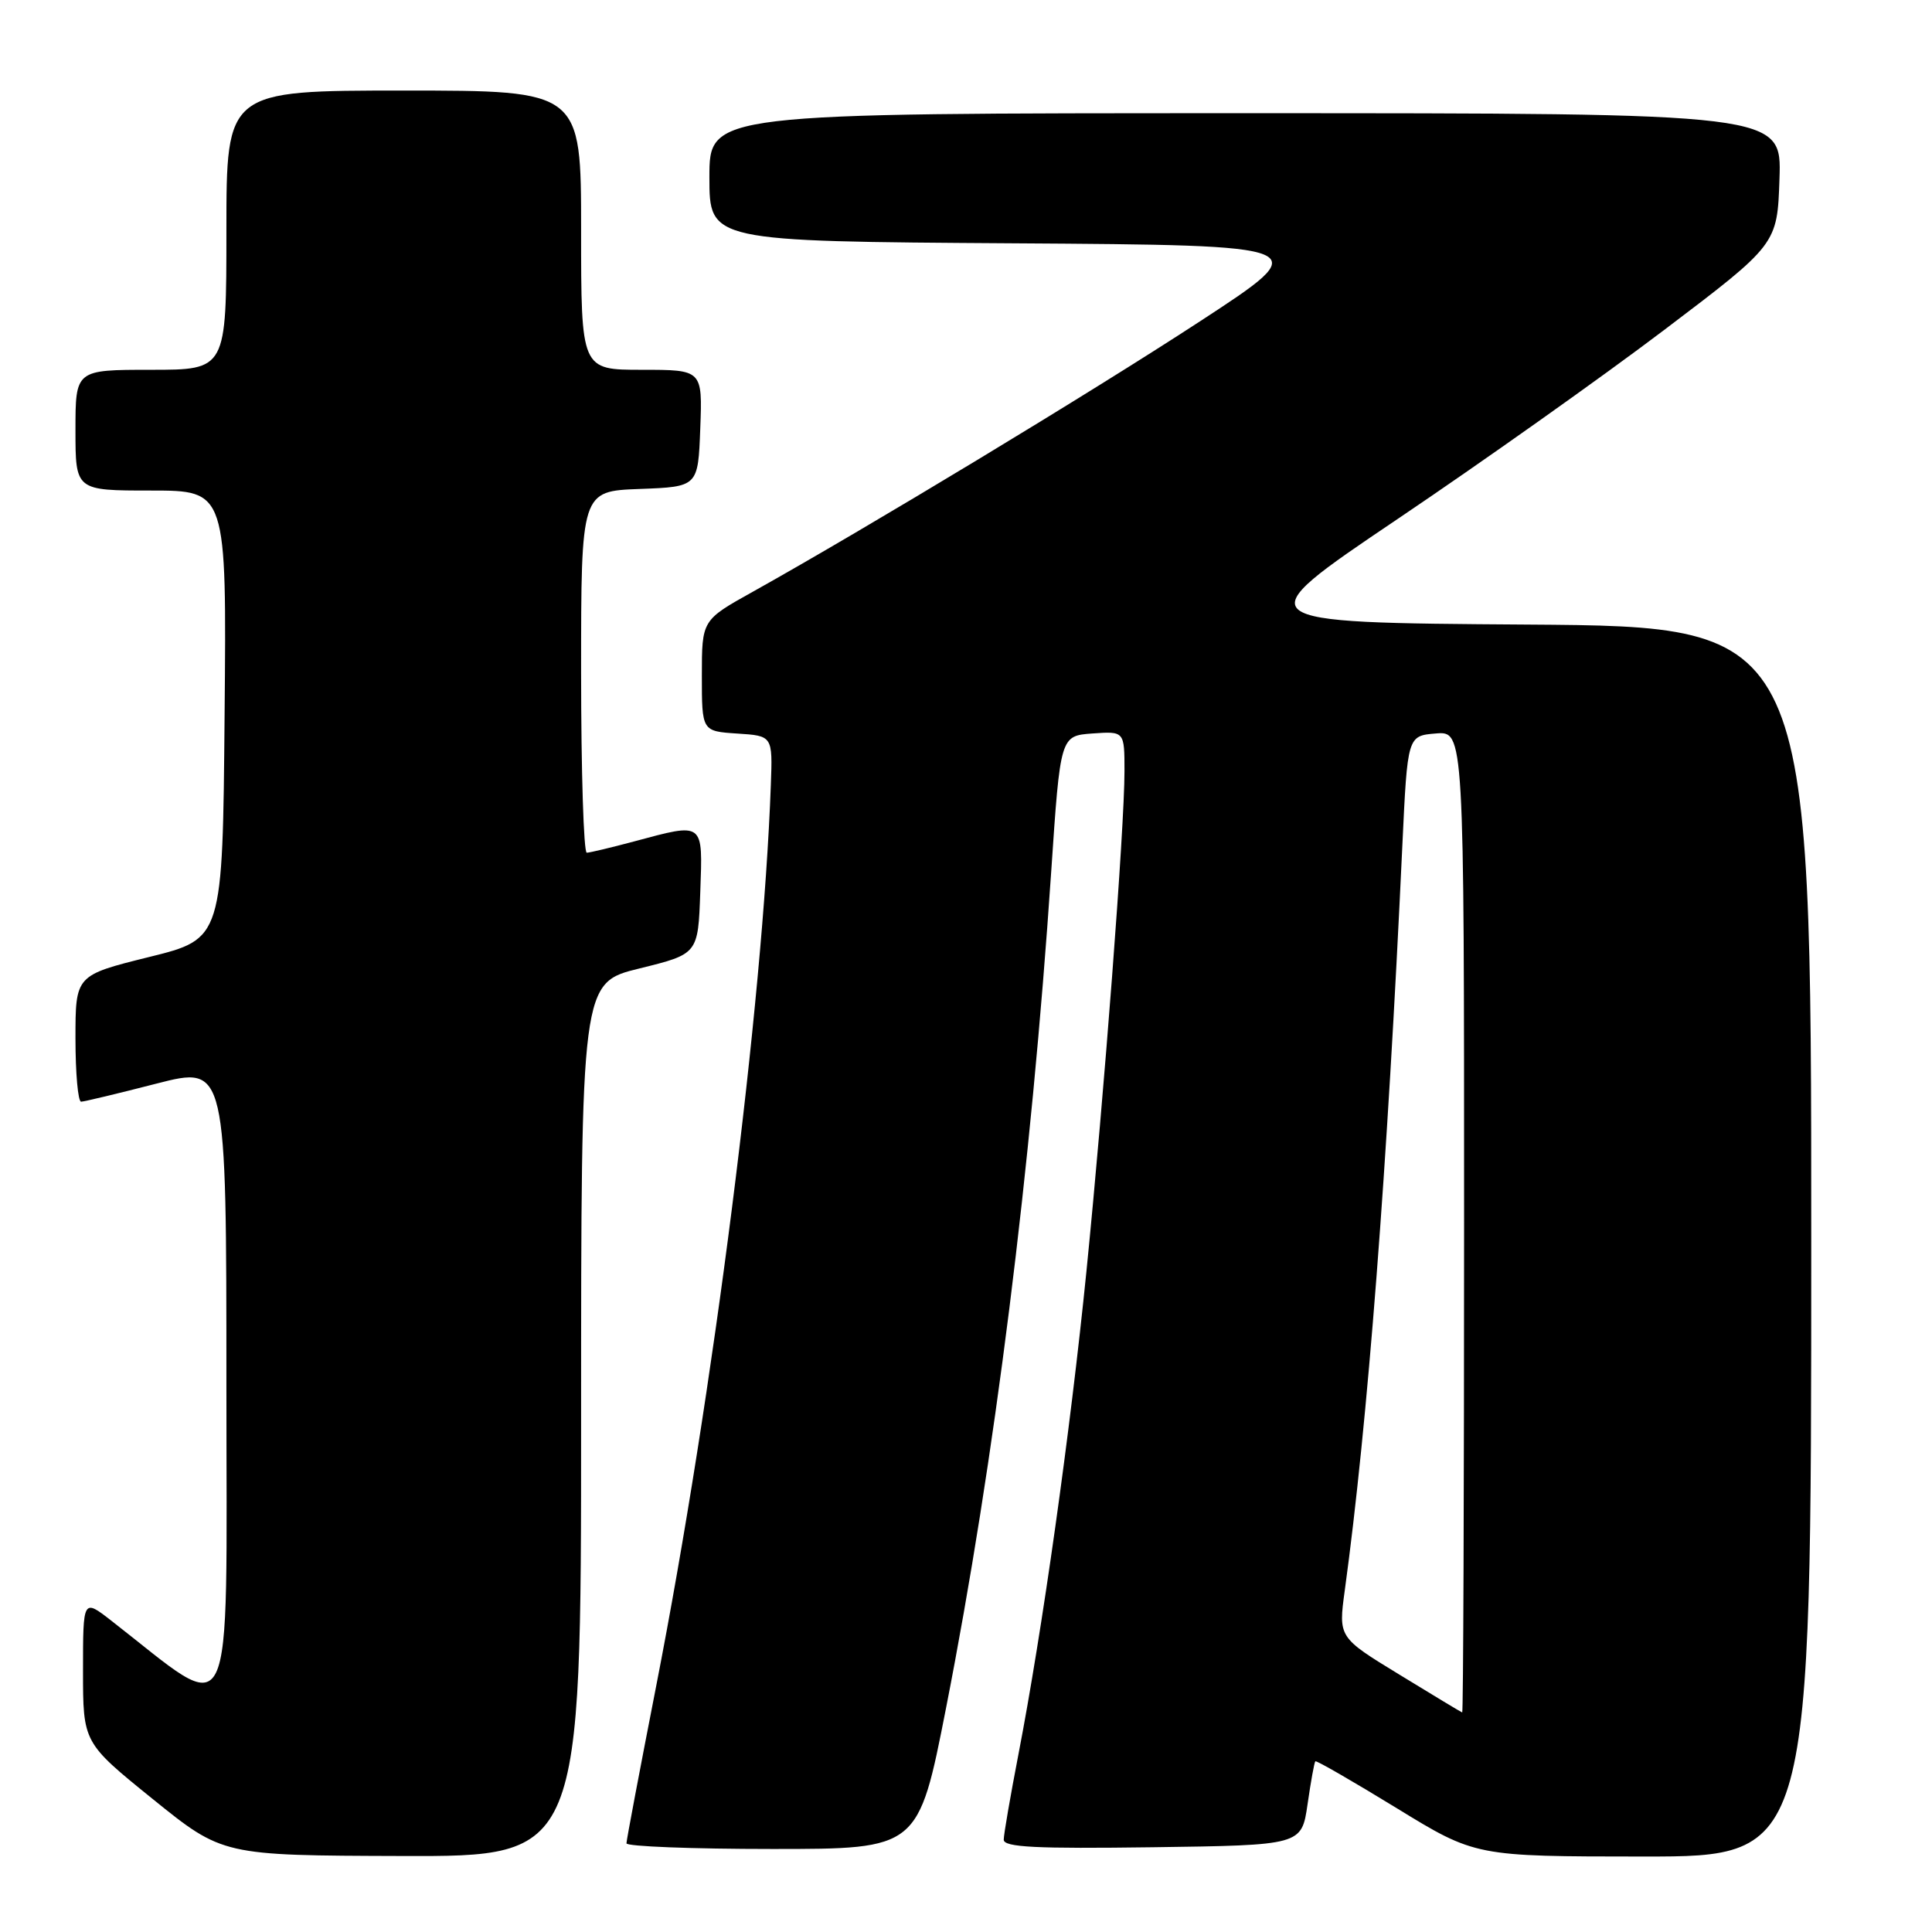 <?xml version="1.0" encoding="UTF-8" standalone="no"?>
<!DOCTYPE svg PUBLIC "-//W3C//DTD SVG 1.1//EN" "http://www.w3.org/Graphics/SVG/1.1/DTD/svg11.dtd" >
<svg xmlns="http://www.w3.org/2000/svg" xmlns:xlink="http://www.w3.org/1999/xlink" version="1.1" viewBox="0 0 256 256">
 <g >
 <path fill="currentColor"
d=" M 77.00 188.11 C 77.00 130.22 77.00 130.22 84.75 128.32 C 92.50 126.41 92.50 126.41 92.79 118.20 C 93.12 108.81 93.36 108.99 84.00 111.50 C 80.97 112.31 78.16 112.98 77.75 112.99 C 77.34 112.99 77.00 102.22 77.00 89.04 C 77.00 65.08 77.00 65.08 84.75 64.79 C 92.50 64.50 92.50 64.50 92.79 56.75 C 93.08 49.00 93.08 49.00 85.04 49.00 C 77.00 49.00 77.00 49.00 77.00 30.50 C 77.00 12.00 77.00 12.00 53.50 12.00 C 30.00 12.00 30.00 12.00 30.00 30.50 C 30.00 49.00 30.00 49.00 20.00 49.00 C 10.00 49.00 10.00 49.00 10.00 57.00 C 10.00 65.00 10.00 65.00 20.01 65.00 C 30.03 65.00 30.03 65.00 29.76 94.70 C 29.50 124.40 29.50 124.40 19.75 126.81 C 10.00 129.23 10.00 129.23 10.00 137.61 C 10.00 142.23 10.34 145.99 10.75 145.98 C 11.16 145.97 15.66 144.89 20.75 143.58 C 30.00 141.21 30.00 141.21 30.00 183.64 C 30.00 230.55 31.40 227.70 14.75 214.75 C 11.00 211.83 11.00 211.83 11.00 221.37 C 11.00 230.91 11.00 230.91 20.25 238.39 C 29.50 245.86 29.50 245.86 53.25 245.93 C 77.00 246.00 77.00 246.00 77.00 188.11 Z  M 240.00 164.51 C 240.00 83.02 240.00 83.02 202.41 82.76 C 164.83 82.50 164.83 82.50 185.16 68.79 C 196.35 61.25 212.25 49.98 220.50 43.73 C 235.50 32.37 235.50 32.37 235.79 23.69 C 236.08 15.00 236.08 15.00 165.04 15.00 C 94.00 15.00 94.00 15.00 94.00 23.49 C 94.00 31.98 94.00 31.98 134.22 32.24 C 174.44 32.50 174.44 32.50 158.97 42.60 C 144.43 52.09 114.86 69.97 99.75 78.41 C 93.00 82.17 93.00 82.17 93.00 89.53 C 93.00 96.89 93.00 96.89 97.69 97.20 C 102.38 97.50 102.38 97.50 102.14 104.00 C 101.09 133.08 94.51 184.73 86.93 223.50 C 84.78 234.50 83.01 243.84 83.01 244.25 C 83.00 244.66 91.71 245.00 102.35 245.00 C 121.69 245.00 121.69 245.00 125.37 226.25 C 131.79 193.51 136.63 154.99 139.29 115.50 C 140.50 97.50 140.50 97.50 144.75 97.19 C 149.00 96.89 149.00 96.89 149.00 102.19 C 149.00 109.72 146.31 144.95 143.96 168.44 C 141.82 189.74 138.09 216.20 134.94 232.50 C 133.88 238.00 133.00 243.07 133.00 243.77 C 133.00 244.77 137.30 244.98 152.74 244.77 C 172.47 244.50 172.47 244.50 173.26 239.06 C 173.69 236.08 174.15 233.52 174.29 233.38 C 174.42 233.24 179.25 236.03 185.02 239.56 C 195.50 245.99 195.50 245.99 217.75 246.00 C 240.00 246.00 240.00 246.00 240.00 164.51 Z  M 185.42 221.89 C 177.34 216.96 177.34 216.96 178.19 210.73 C 181.22 188.60 183.82 155.02 185.82 112.00 C 186.50 97.50 186.50 97.50 190.25 97.19 C 194.00 96.88 194.00 96.88 194.00 161.94 C 194.00 197.72 193.89 226.96 193.75 226.91 C 193.61 226.87 189.86 224.61 185.42 221.89 Z "/>
</g>
</svg>